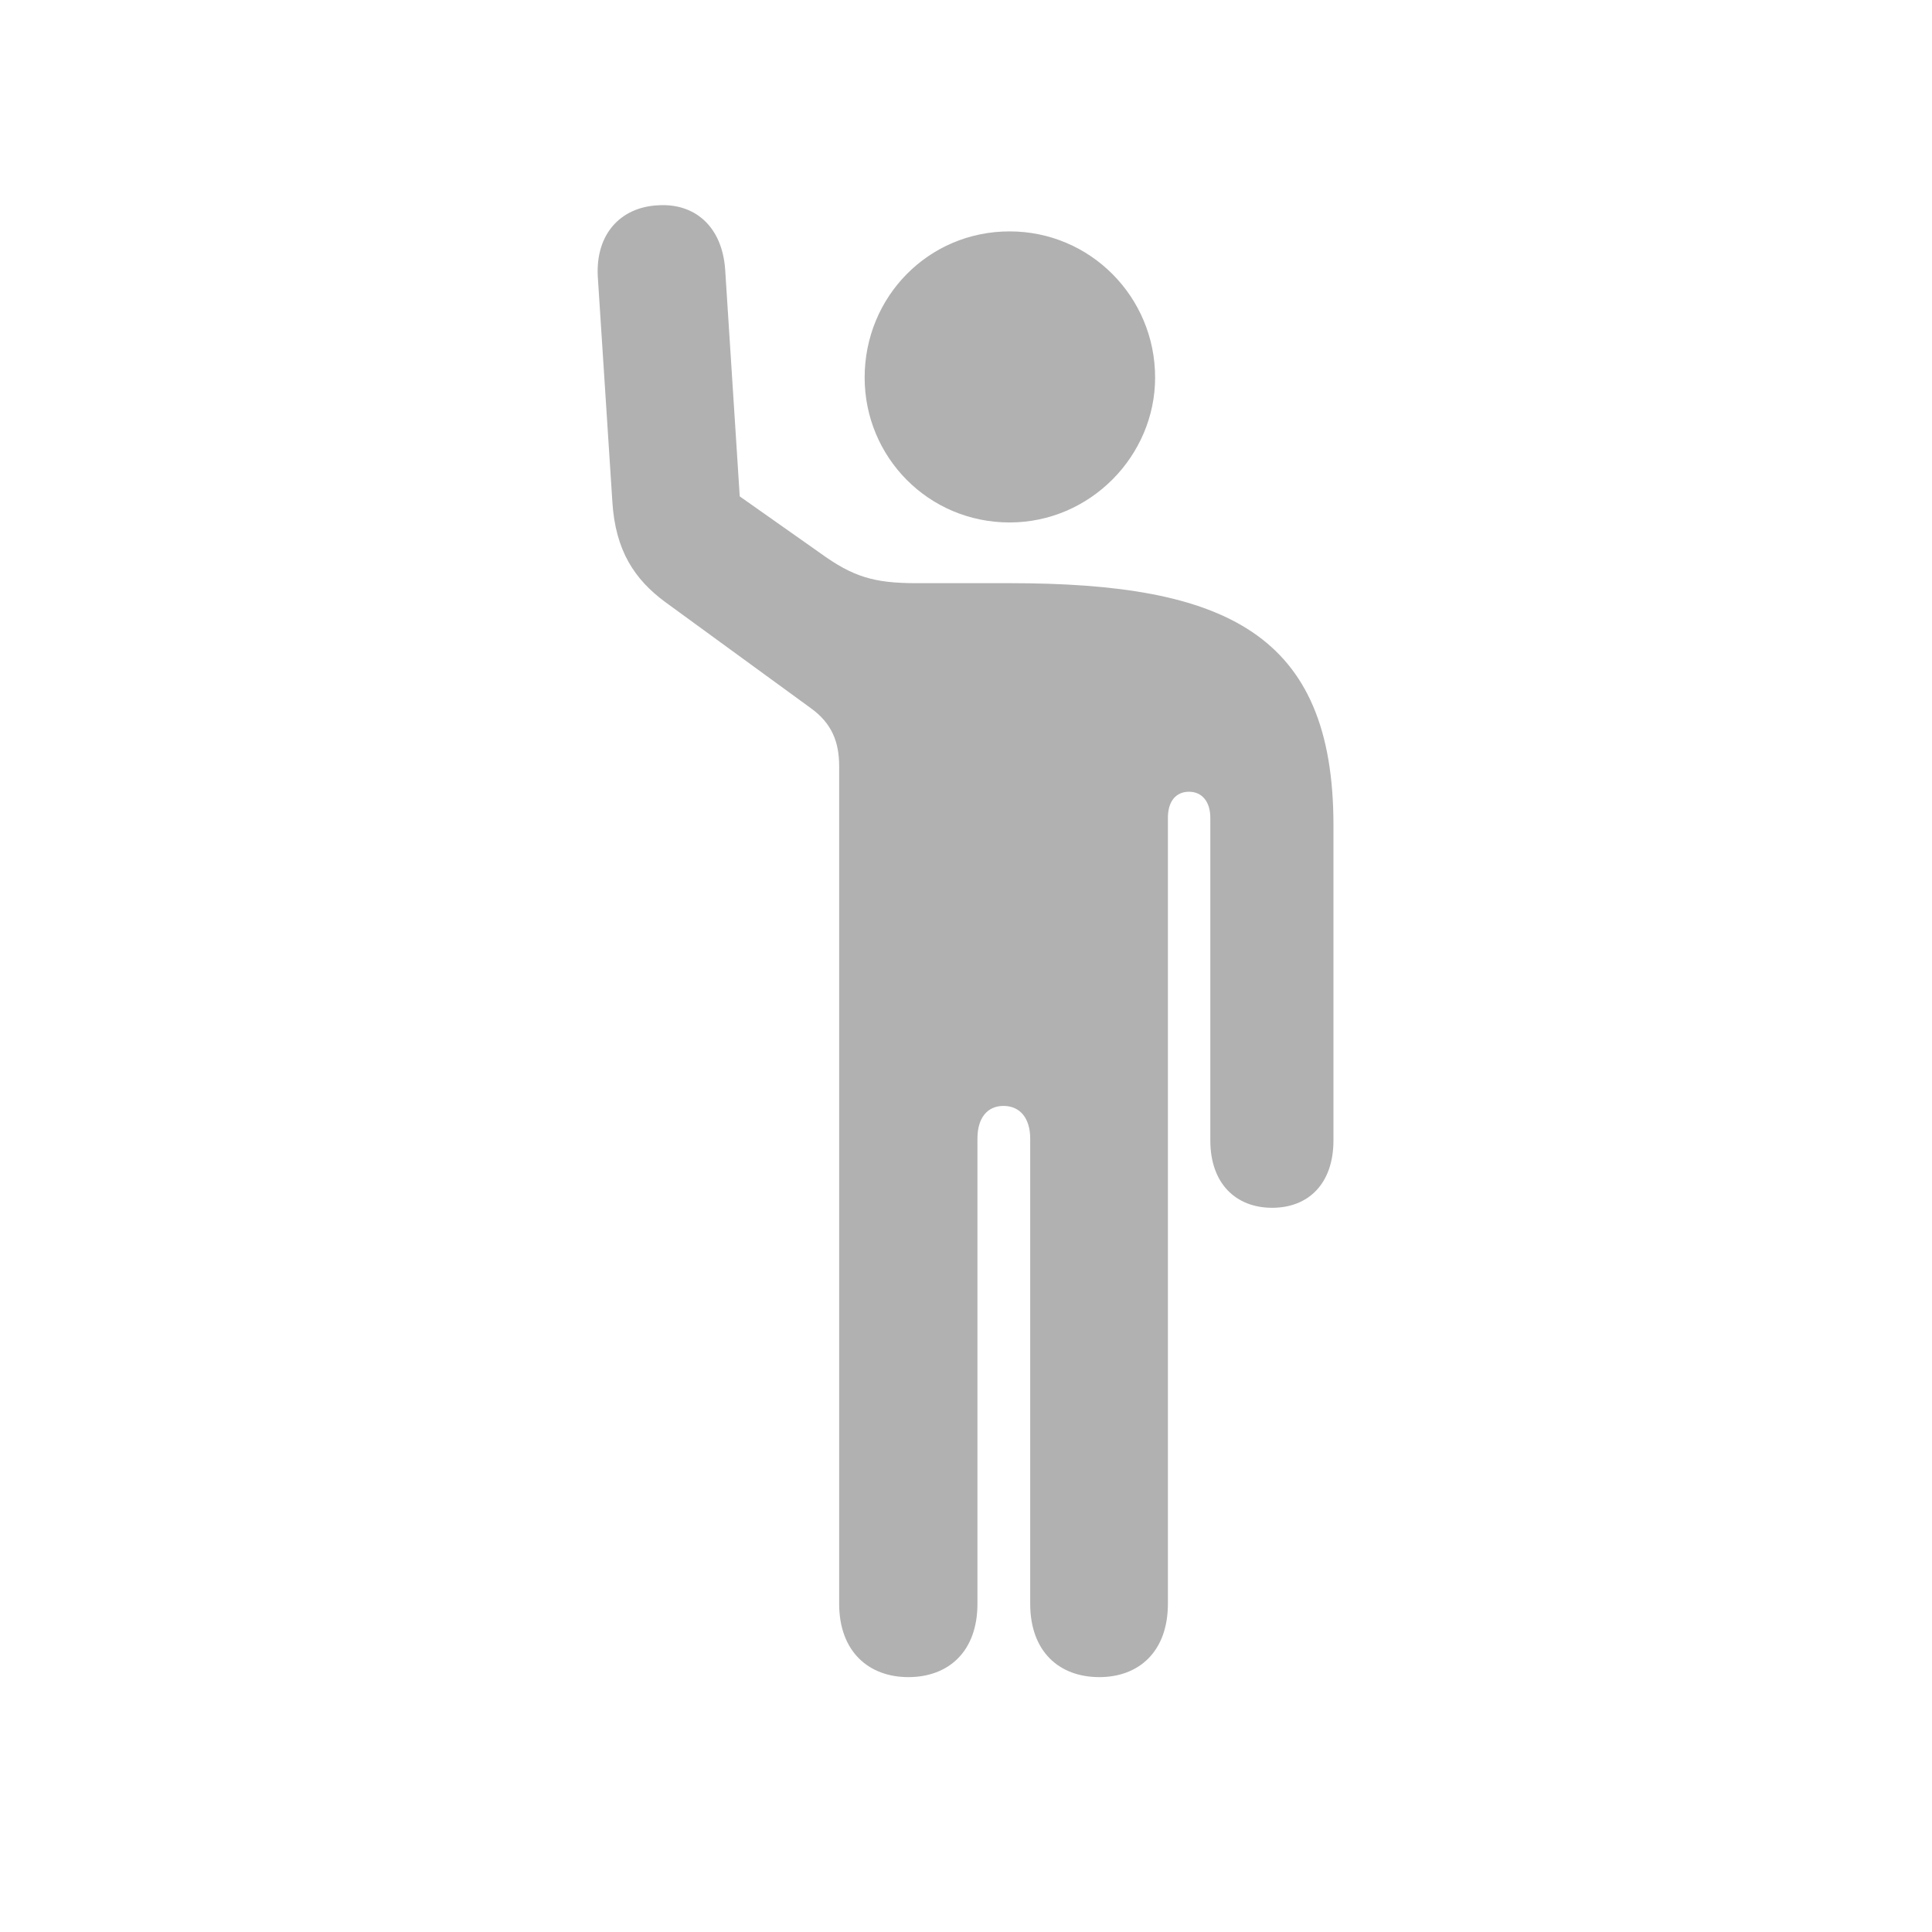 <svg width="26" height="26" viewBox="0 0 26 26" fill="none" xmlns="http://www.w3.org/2000/svg">
<path d="M12.224 22.57C12.762 22.57 13.154 22.228 13.154 21.583V15.323C13.154 15.046 13.285 14.883 13.505 14.883C13.725 14.883 13.864 15.046 13.864 15.323V21.583C13.864 22.228 14.256 22.57 14.794 22.57C15.325 22.57 15.717 22.228 15.717 21.583V11.006C15.717 10.786 15.823 10.655 16.002 10.655C16.174 10.655 16.288 10.786 16.288 11.006V15.348C16.288 15.927 16.631 16.254 17.12 16.254C17.61 16.254 17.945 15.927 17.945 15.348V11.104C17.945 8.517 16.484 7.848 13.587 7.848H12.33C11.767 7.848 11.481 7.766 11.032 7.439L9.955 6.68L9.759 3.628C9.718 3.041 9.343 2.73 8.853 2.763C8.355 2.788 8.012 3.147 8.045 3.726L8.241 6.754C8.282 7.415 8.543 7.799 8.951 8.101L10.91 9.529C11.195 9.733 11.293 9.986 11.293 10.312V21.583C11.293 22.228 11.693 22.57 12.224 22.57ZM13.587 7.031C14.672 7.031 15.545 6.134 15.545 5.081C15.545 3.995 14.672 3.114 13.587 3.114C12.493 3.114 11.636 3.995 11.636 5.081C11.636 6.15 12.493 7.031 13.587 7.031Z" fill="#B1B1B1"/>
</svg>
